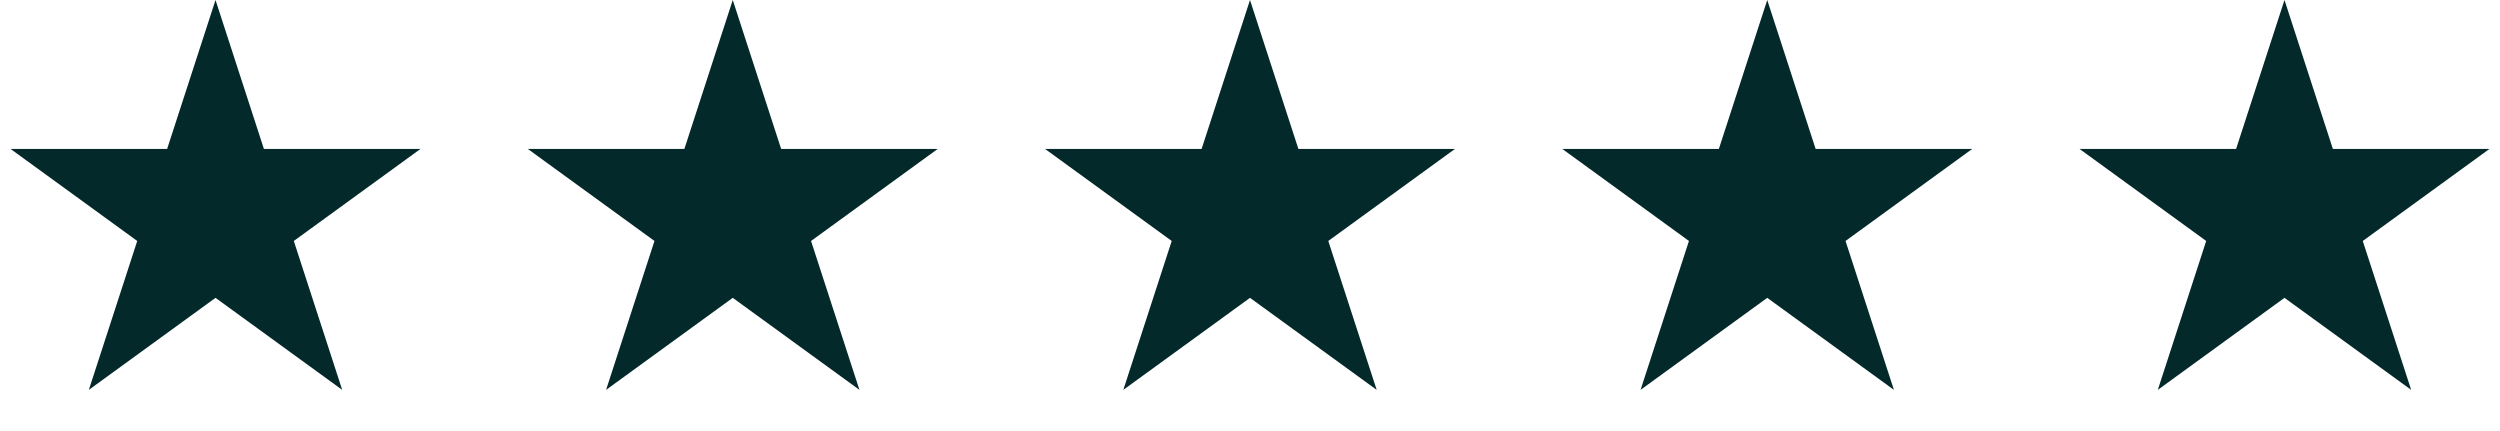 <svg width="232" height="40" viewBox="0 0 232 40" fill="none" xmlns="http://www.w3.org/2000/svg">
<path d="M20 0L24.49 13.82H39.021L27.265 22.361L31.756 36.18L20 27.639L8.244 36.18L12.735 22.361L0.979 13.82H15.51L20 0Z" fill="#04292B"/>
<path d="M68 0L72.49 13.82H87.021L75.265 22.361L79.756 36.18L68 27.639L56.244 36.18L60.735 22.361L48.979 13.82H63.51L68 0Z" fill="#04292B"/>
<path d="M116 0L120.49 13.82H135.021L123.265 22.361L127.756 36.18L116 27.639L104.244 36.18L108.735 22.361L96.979 13.82H111.51L116 0Z" fill="#04292B"/>
<path d="M164 0L168.49 13.82H183.021L171.265 22.361L175.756 36.18L164 27.639L152.244 36.18L156.735 22.361L144.979 13.82H159.51L164 0Z" fill="#04292B"/>
<path d="M212 0L216.49 13.82H231.021L219.265 22.361L223.756 36.18L212 27.639L200.244 36.18L204.735 22.361L192.979 13.82H207.51L212 0Z" fill="#04292B"/>
</svg>
